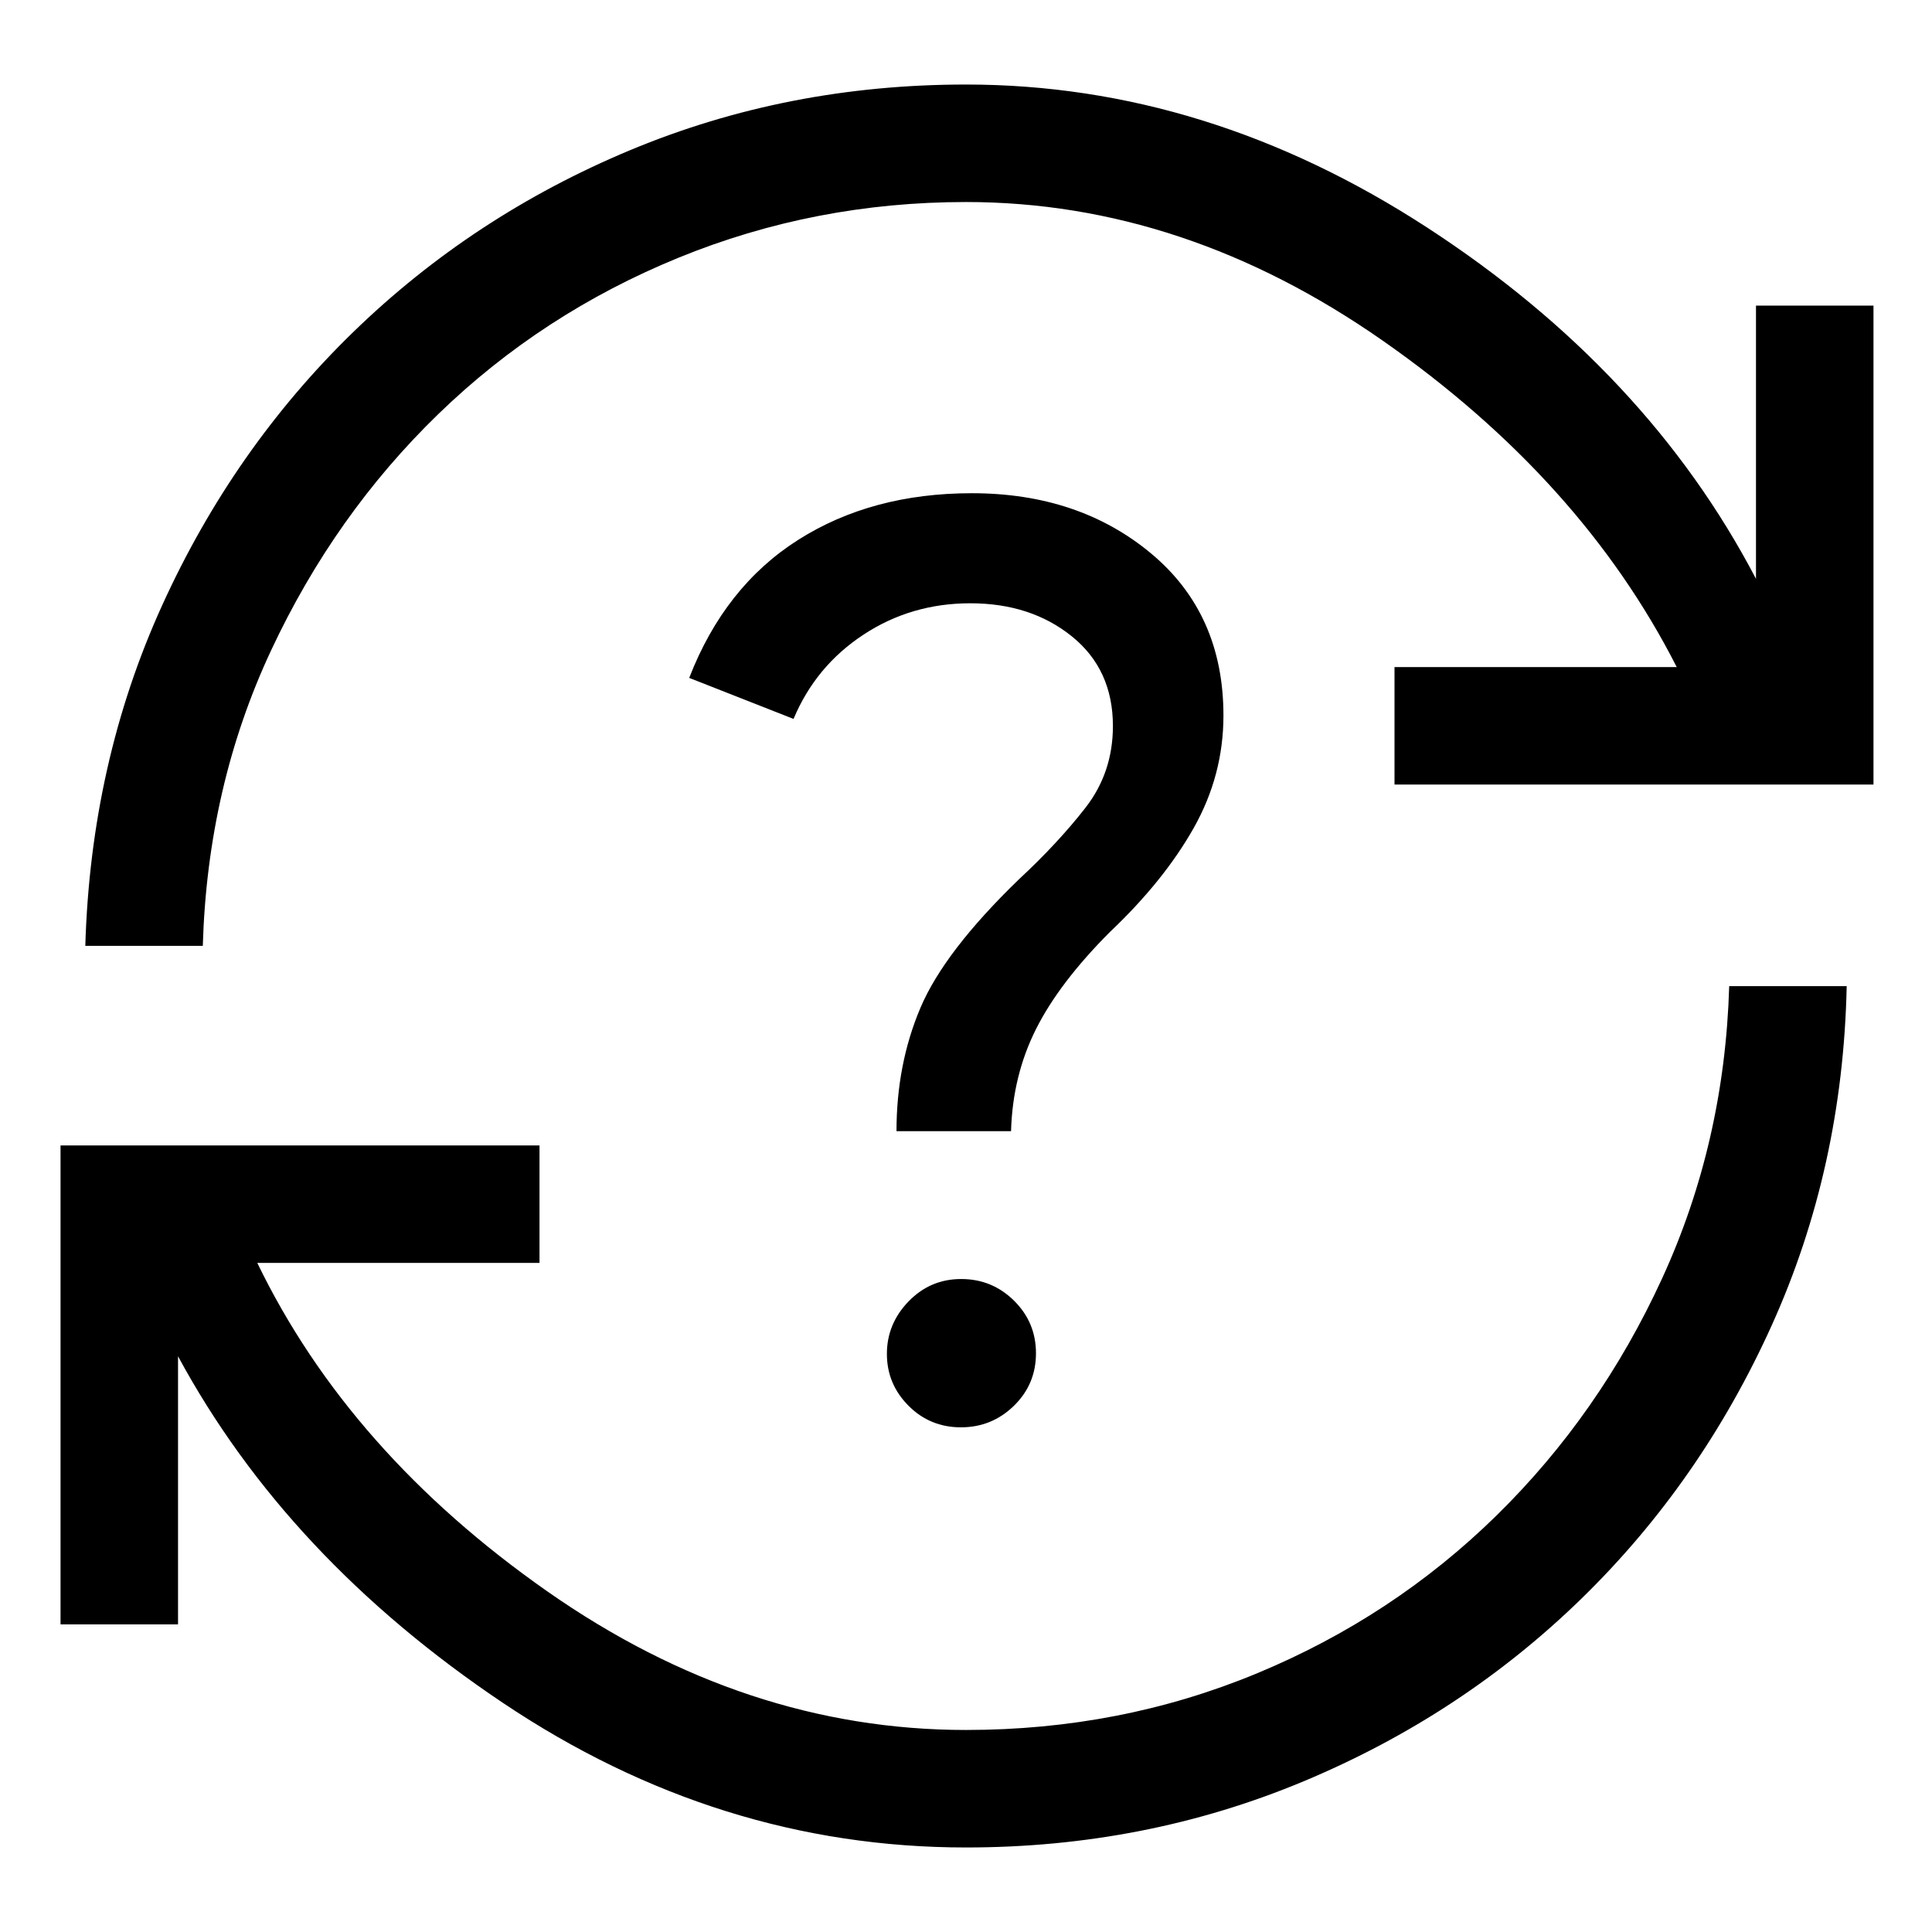 <svg xmlns="http://www.w3.org/2000/svg" height="48" viewBox="0 96 960 960" width="48"><path d="M480 1014q-123 0-230.154-71.886Q142.692 870.229 88.462 769.92v133.231H30.078V665.153h237.999v58.383H127.846q45.615 94.232 144.038 163.156Q370.307 955.615 480 955.615q76.692 0 144.448-28.084 67.756-28.084 119.12-78.45 51.364-50.367 82.359-117.913 30.995-67.547 33.303-145.167h58.384q-1.923 90.23-37.154 168.345t-94.651 136.011q-59.421 57.896-138.064 90.769Q569.103 1014 480 1014ZM42.386 565.999q2.693-91.153 38.164-169.17 35.472-78.016 94.947-135.807 59.474-57.792 137.619-90.406Q391.262 138.001 480 138.001q119.846 0 229.154 71.078 109.308 71.077 163.384 174.539V247.849h58.384v237.998H692.923v-58.383h140.231q-47.461-93.309-146.076-162.194Q588.462 196.385 480 196.385q-75.154 0-142.909 27.699-67.756 27.7-119.313 77.681-51.556 49.982-83.128 117.529-31.572 67.546-33.88 146.705H42.386ZM477.468 805.23q15.378 0 26.339-10.699 10.962-10.699 10.962-26.077 0-15.378-10.891-26.147-10.891-10.769-26.269-10.769-15.378 0-26.147 11.129-10.769 11.128-10.769 26.076t10.699 25.718q10.698 10.769 26.076 10.769Zm-32.006-147.154h56.922q.77-27.538 12.385-50.692 11.615-23.153 36.846-48.384 26.692-25.307 41.5-51.523 14.807-26.215 14.807-55.938 0-50.538-35.922-80.5-35.923-29.961-89.077-29.961-49.81 0-86.328 23.192-36.517 23.192-54.132 68.576l51.845 20.385q11-26.231 34.708-41.846 23.707-15.616 53.138-15.616 30.079 0 50.463 16.451Q553 428.671 553 456.77q0 23.102-13.692 40.666-13.692 17.564-33 35.487-37.077 35.846-48.961 63.885-11.885 28.038-11.885 61.268Z"/></svg>